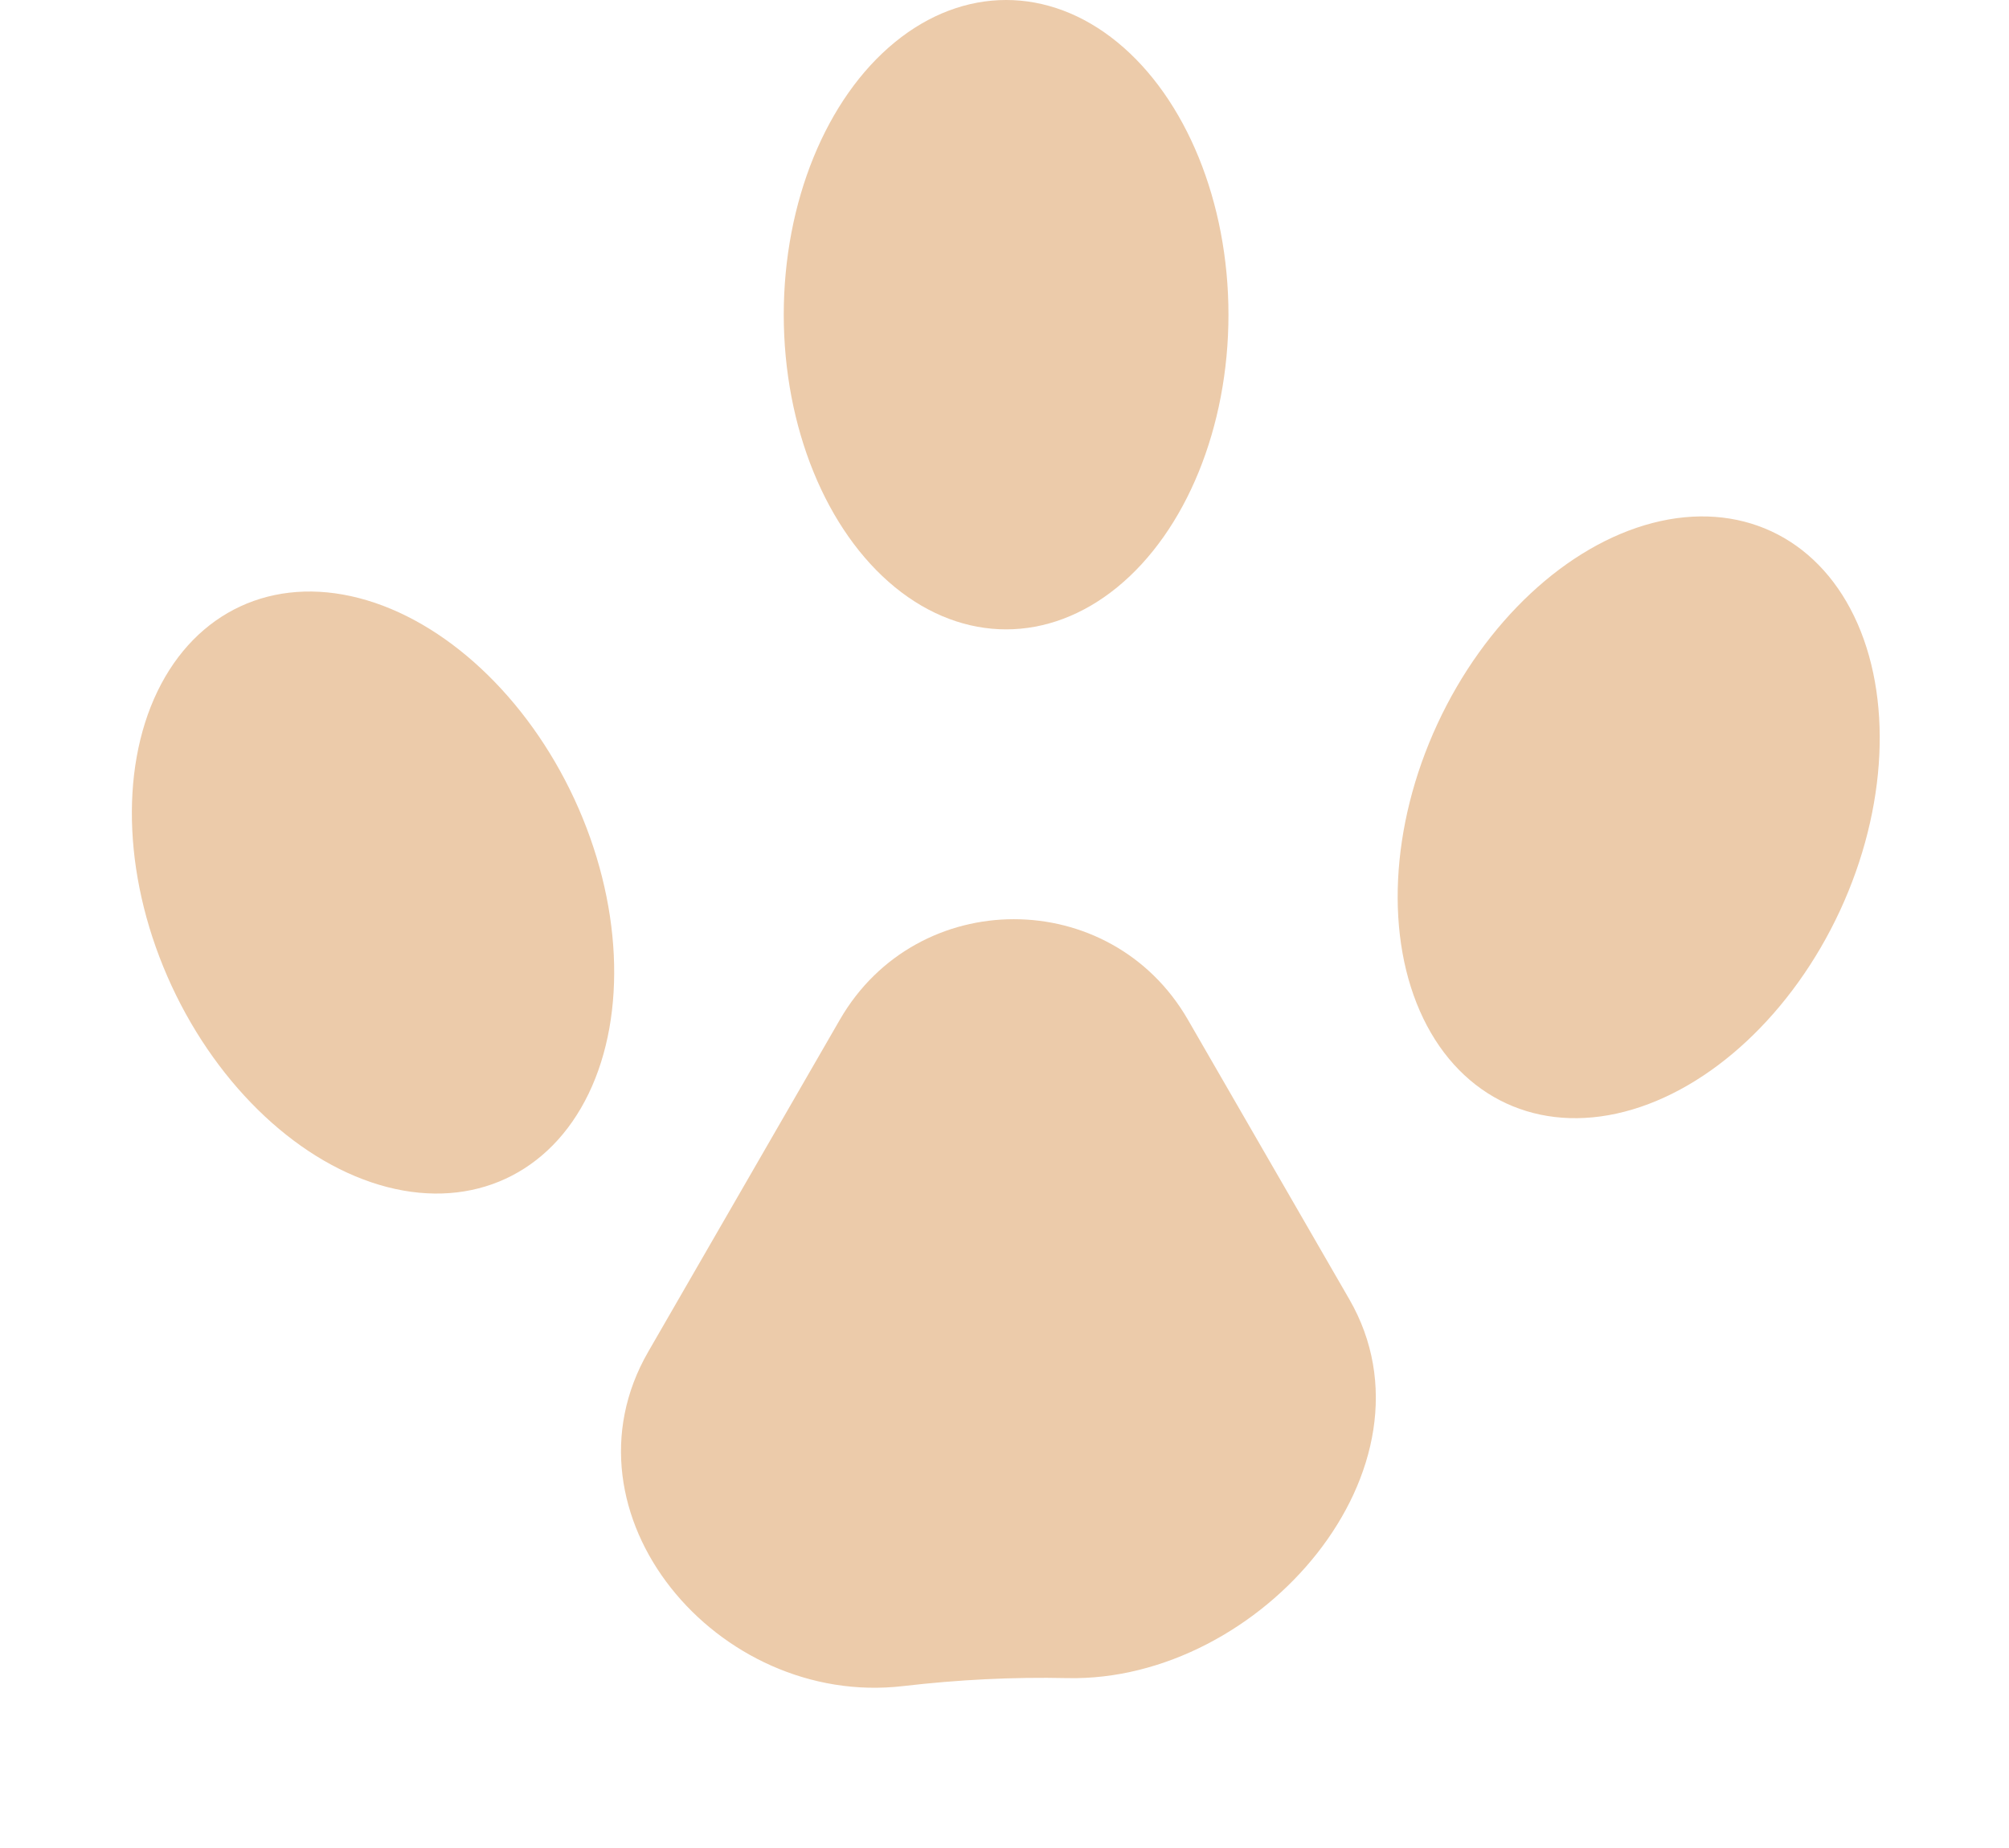 <svg width="50" height="46" viewBox="0 0 50 46" fill="none" xmlns="http://www.w3.org/2000/svg">
<path d="M20.903 25.381C22.828 22.047 27.64 22.047 29.564 25.381L33.582 32.342C35.991 36.517 31.382 41.876 26.563 41.771C25.203 41.741 23.85 41.81 22.473 41.97C17.847 42.509 13.806 37.679 16.134 33.646L20.903 25.381Z" fill="#ECCBAA"/>
<ellipse cx="9.284" cy="22.217" rx="5.525" ry="7.851" transform="rotate(-24.86 9.284 22.217)" fill="#ECCBAA"/>
<ellipse rx="5.525" ry="7.851" transform="matrix(-0.907 -0.42 -0.42 0.907 40.784 20.344)" fill="#ECCBAA"/>
<ellipse rx="5.534" ry="7.833" transform="matrix(-1 8.74228e-08 8.74228e-08 1 25.04 7.833)" fill="#ECCBAA"/>
</svg>
